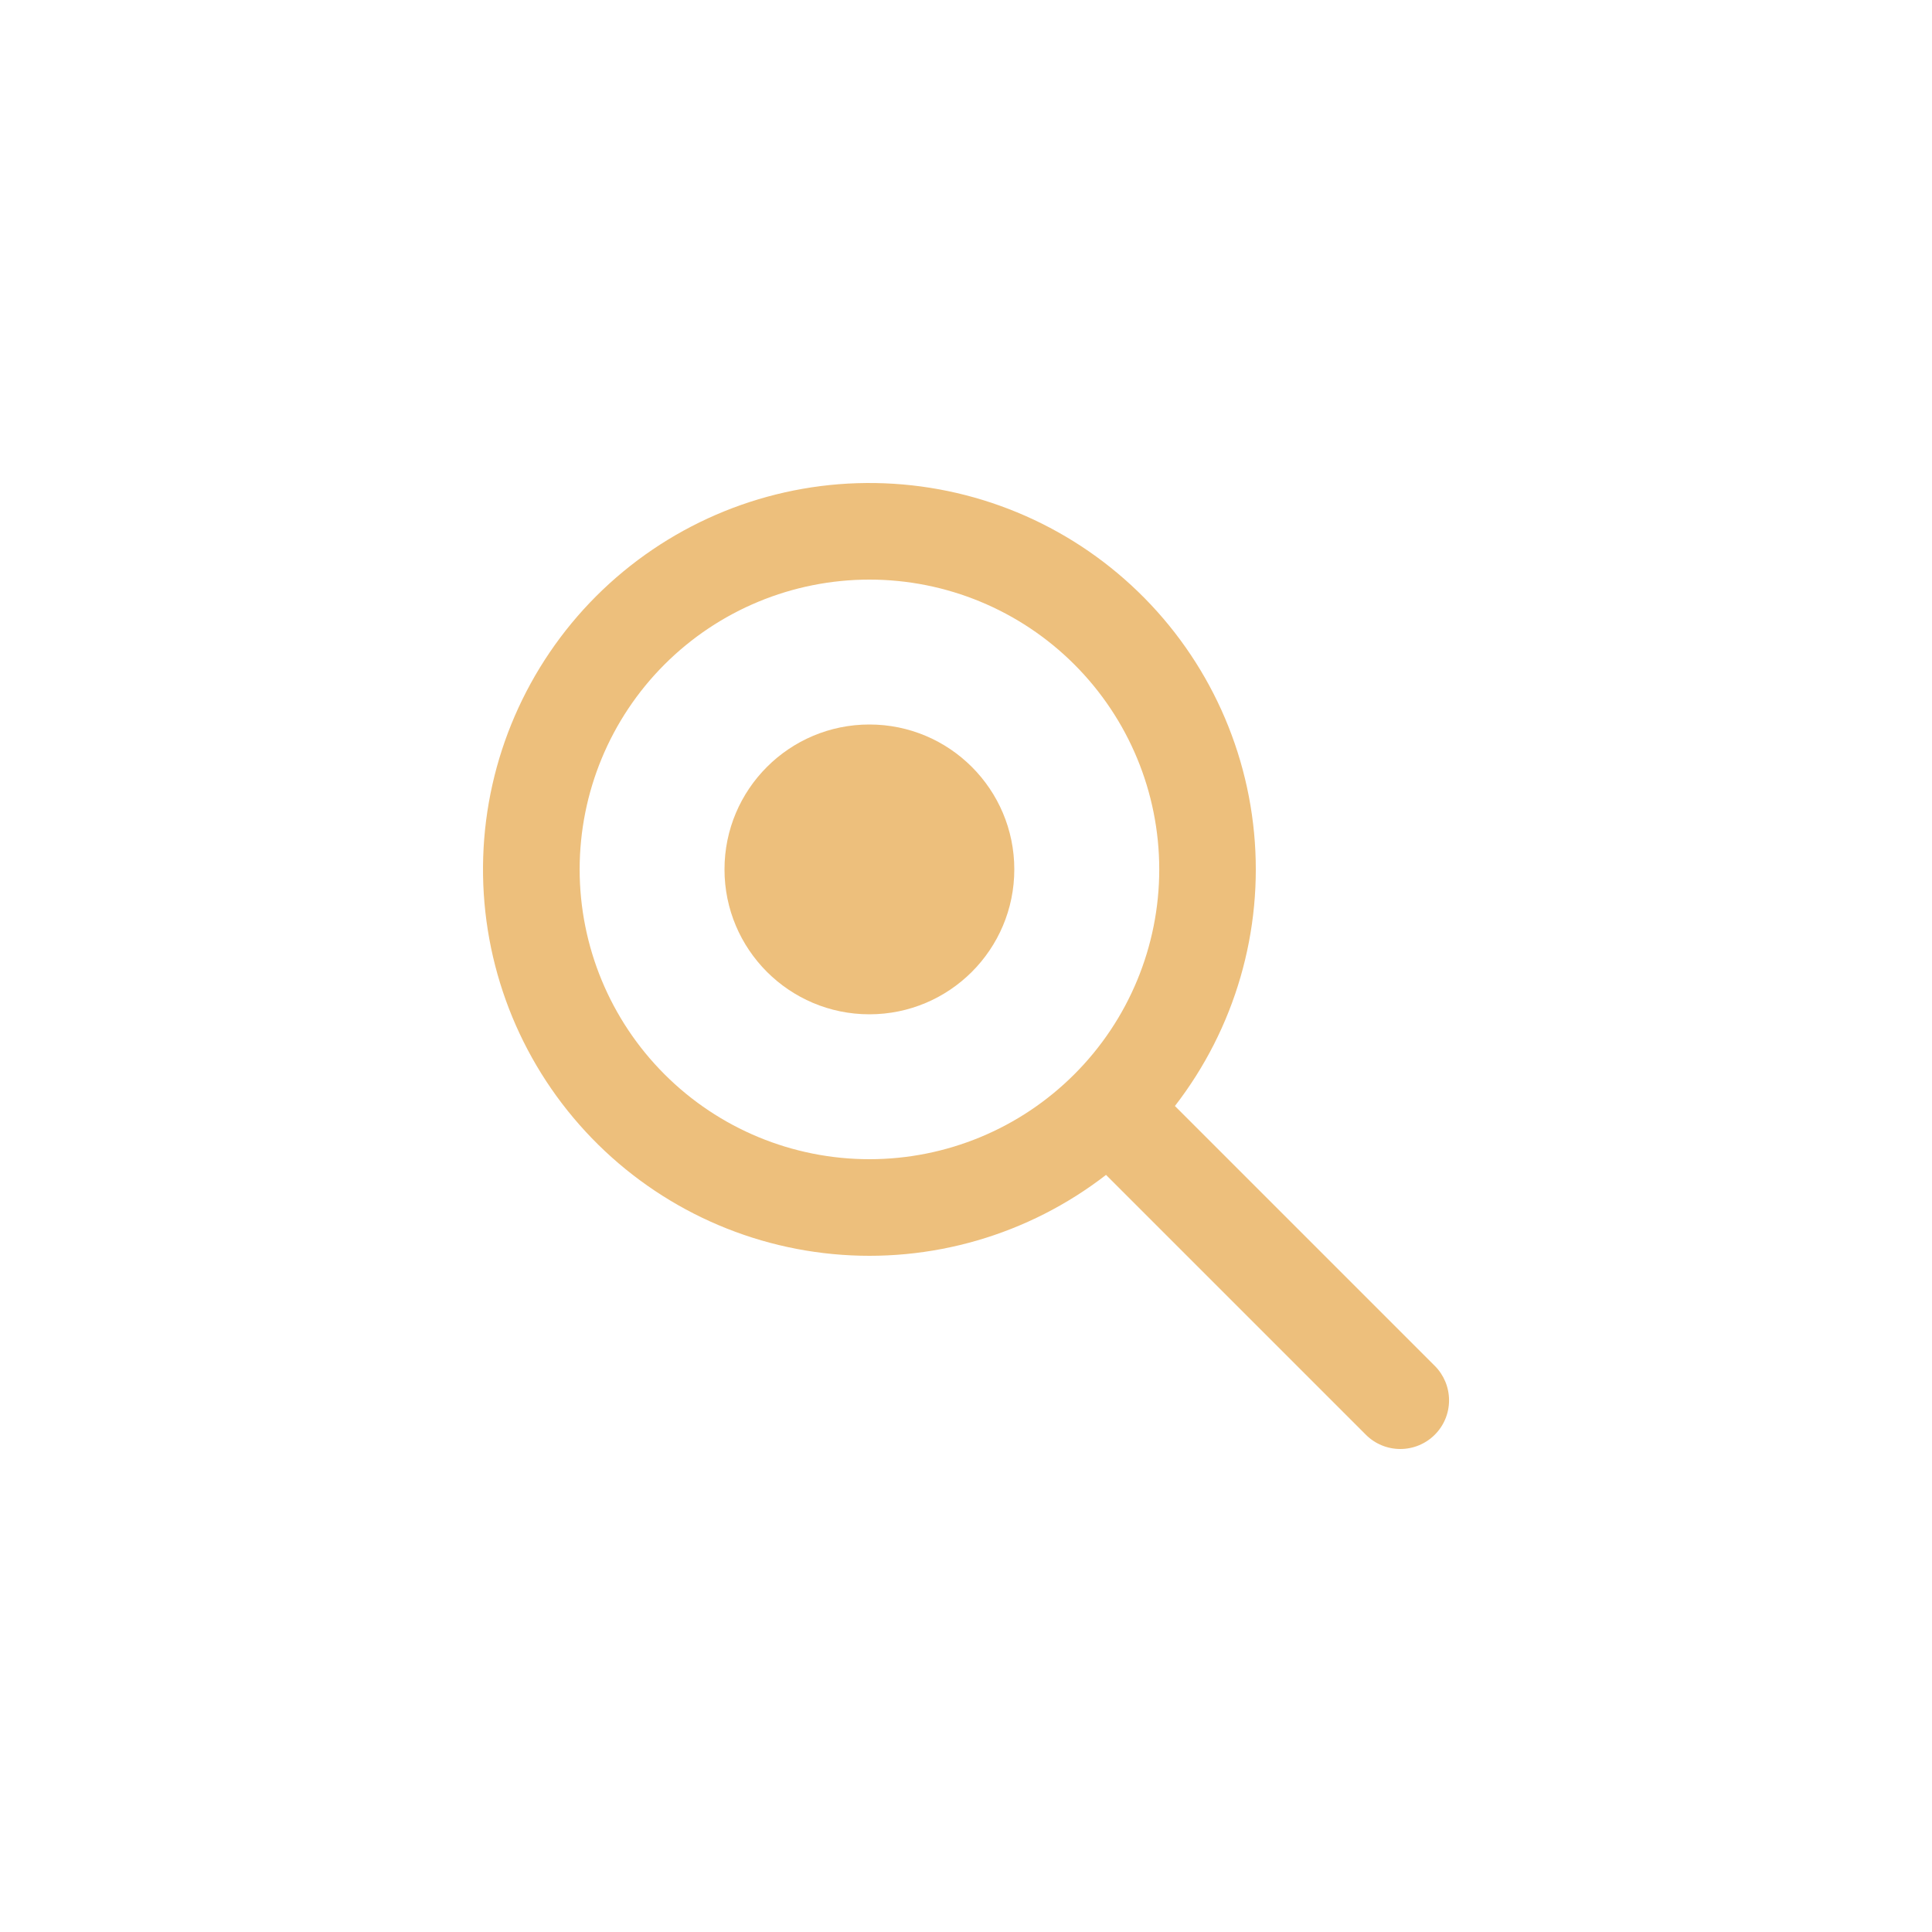 <svg width="40" height="40" viewBox="0 0 40 40" fill="none" xmlns="http://www.w3.org/2000/svg">
<path fill-rule="evenodd" clip-rule="evenodd" d="M24.326 22.899L29.706 28.279C29.895 28.468 30.001 28.725 30.001 28.992C30.001 29.26 29.895 29.516 29.705 29.705C29.516 29.894 29.259 30 28.992 30C28.724 30 28.468 29.894 28.279 29.705L22.899 24.325C21.291 25.57 19.268 26.157 17.243 25.964C15.218 25.772 13.342 24.815 11.997 23.288C10.652 21.762 9.94 19.781 10.004 17.747C10.068 15.714 10.905 13.782 12.343 12.343C13.782 10.905 15.714 10.068 17.747 10.004C19.781 9.94 21.762 10.652 23.288 11.997C24.815 13.342 25.772 15.218 25.964 17.243C26.157 19.268 25.57 21.291 24.325 22.899H24.326ZM18.001 24C19.592 24 21.118 23.368 22.243 22.242C23.369 21.117 24.001 19.591 24.001 18C24.001 16.408 23.369 14.882 22.243 13.757C21.118 12.632 19.592 12 18.001 12C16.409 12 14.883 12.632 13.758 13.757C12.633 14.882 12.001 16.408 12.001 18C12.001 19.591 12.633 21.117 13.758 22.242C14.883 23.368 16.409 24 18.001 24V24Z" fill="#EDBF7C"/>
<circle cx="18" cy="18" r="3" fill="#EDBF7C"/>
</svg>
